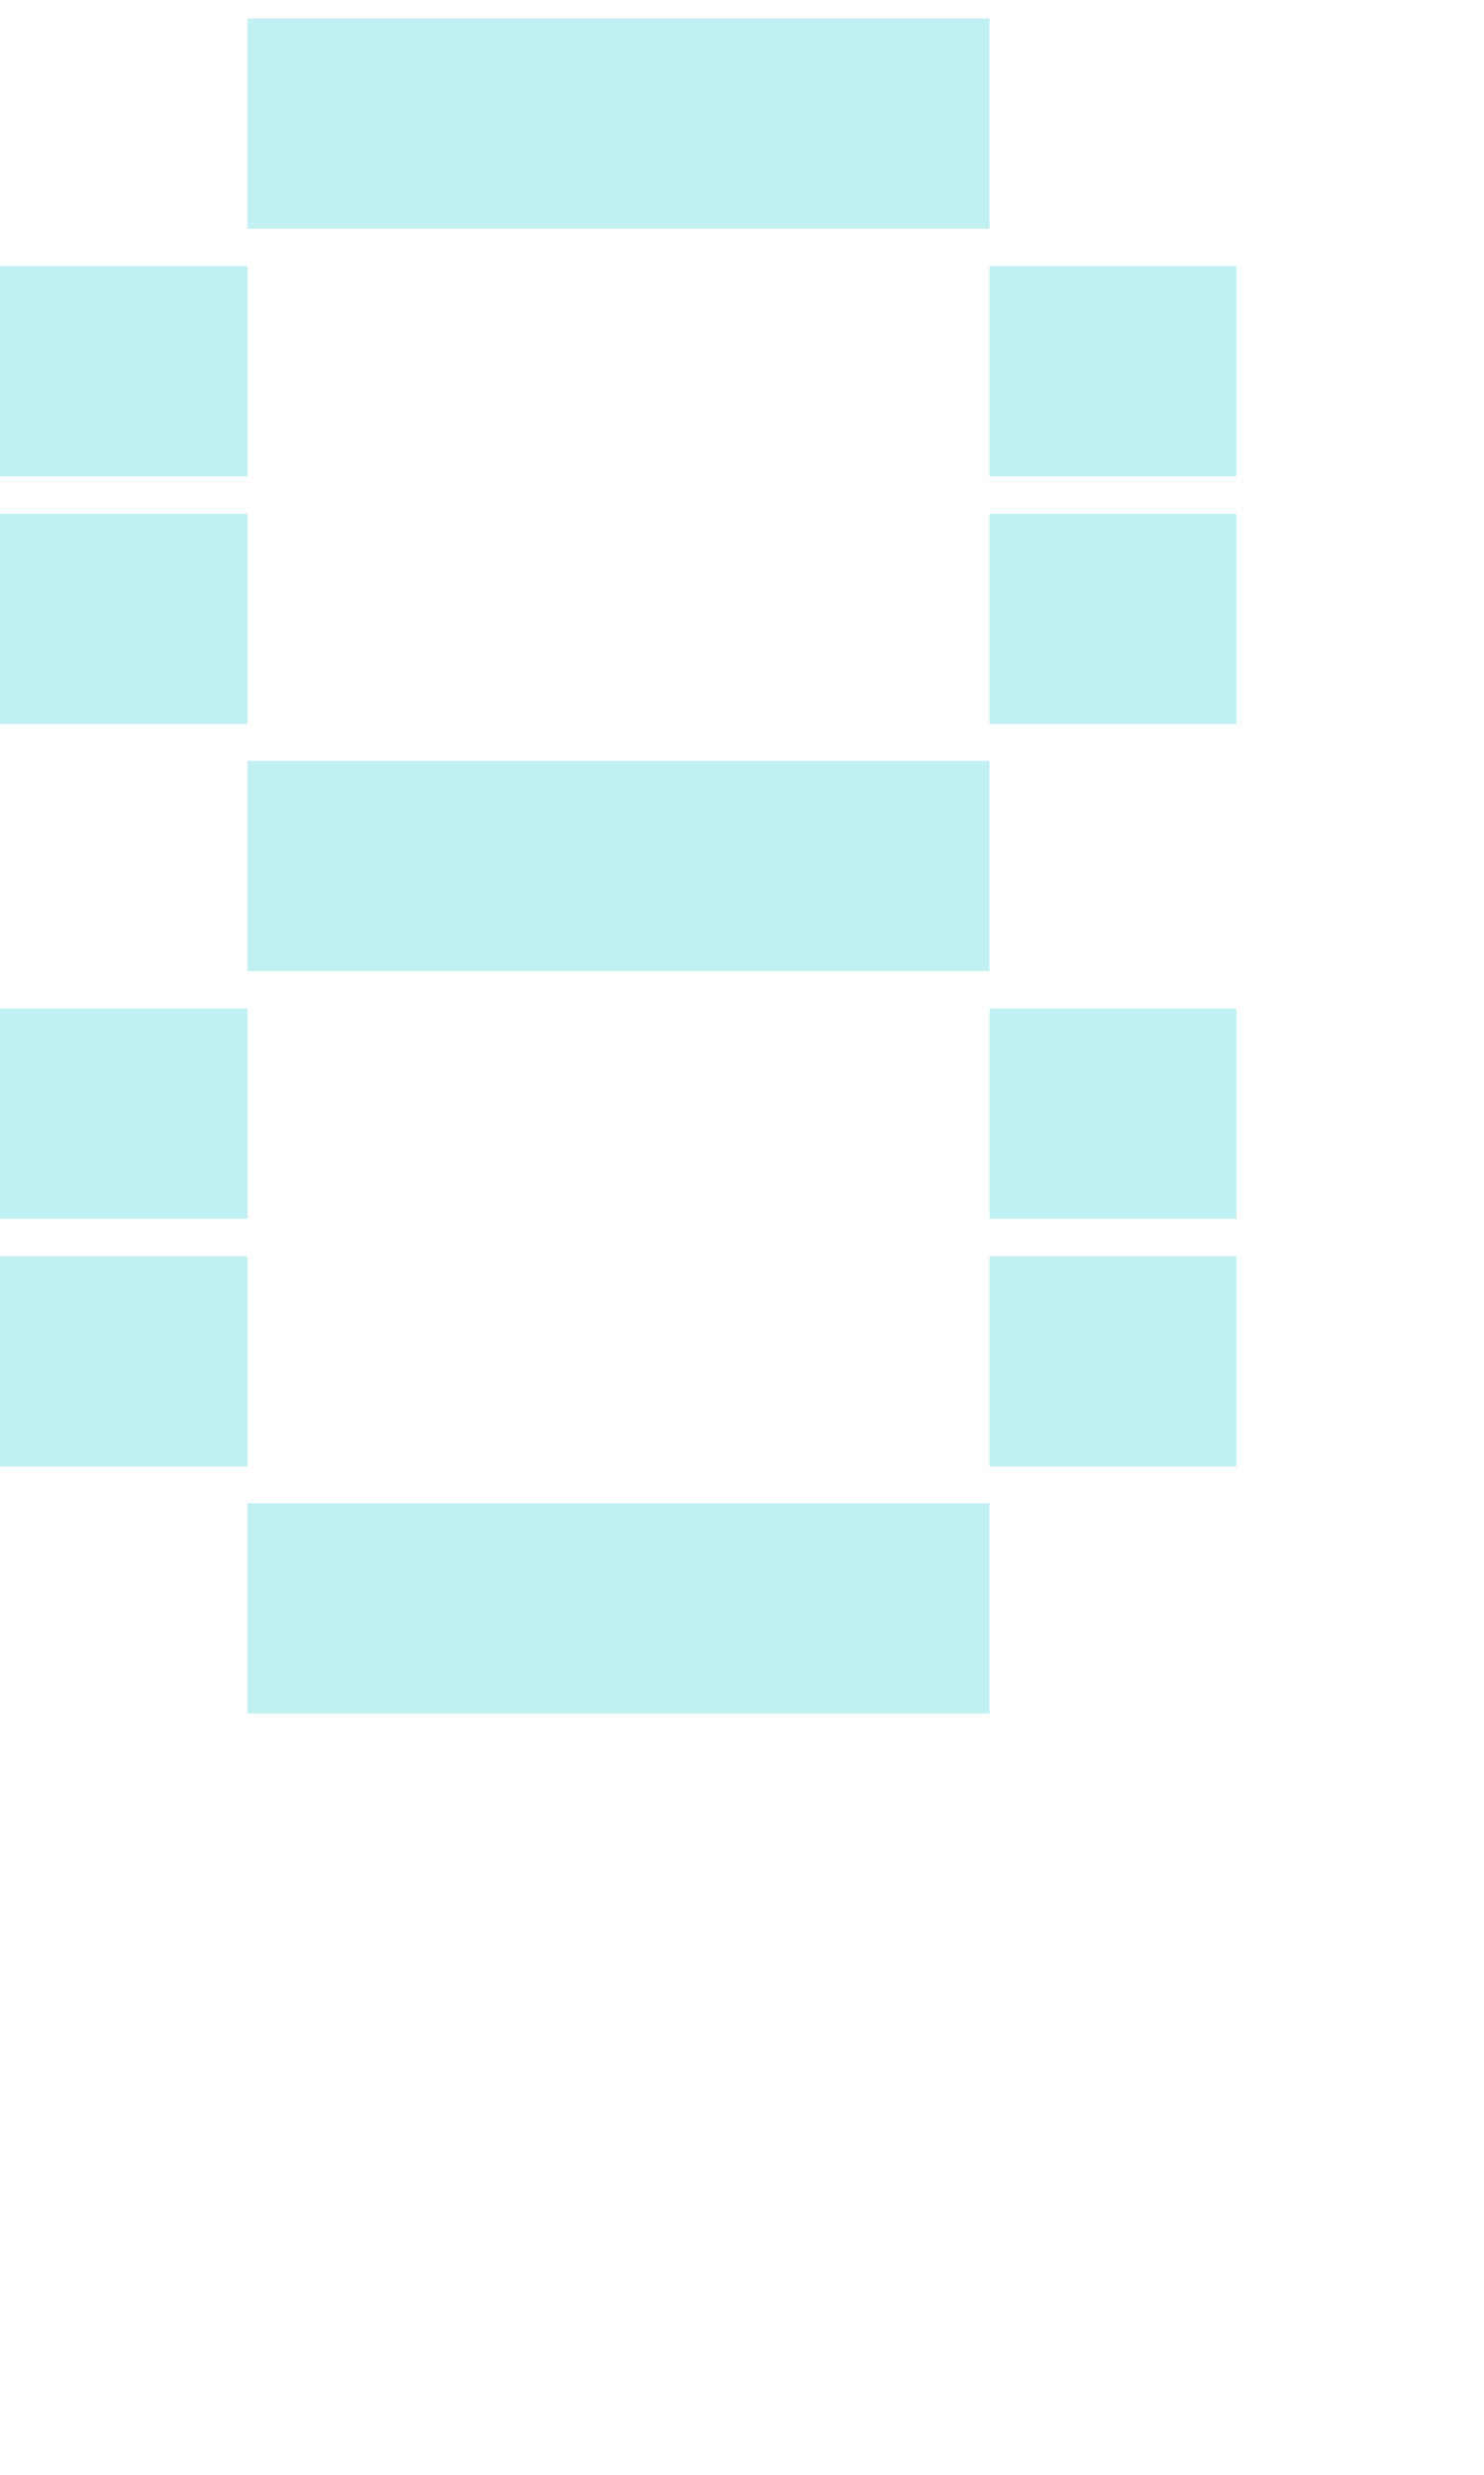 <svg xmlns="http://www.w3.org/2000/svg" viewBox="0 -0.5 6 10" shape-rendering="crispEdges">
<path stroke="#c1f0f2" d="M1 0h3M0 1h1M4 1h1M0 2h1M4 2h1M1 3h3M0 4h1M4 4h1M0 5h1M4 5h1M1 6h3" stroke-width="0.85" />
</svg>
